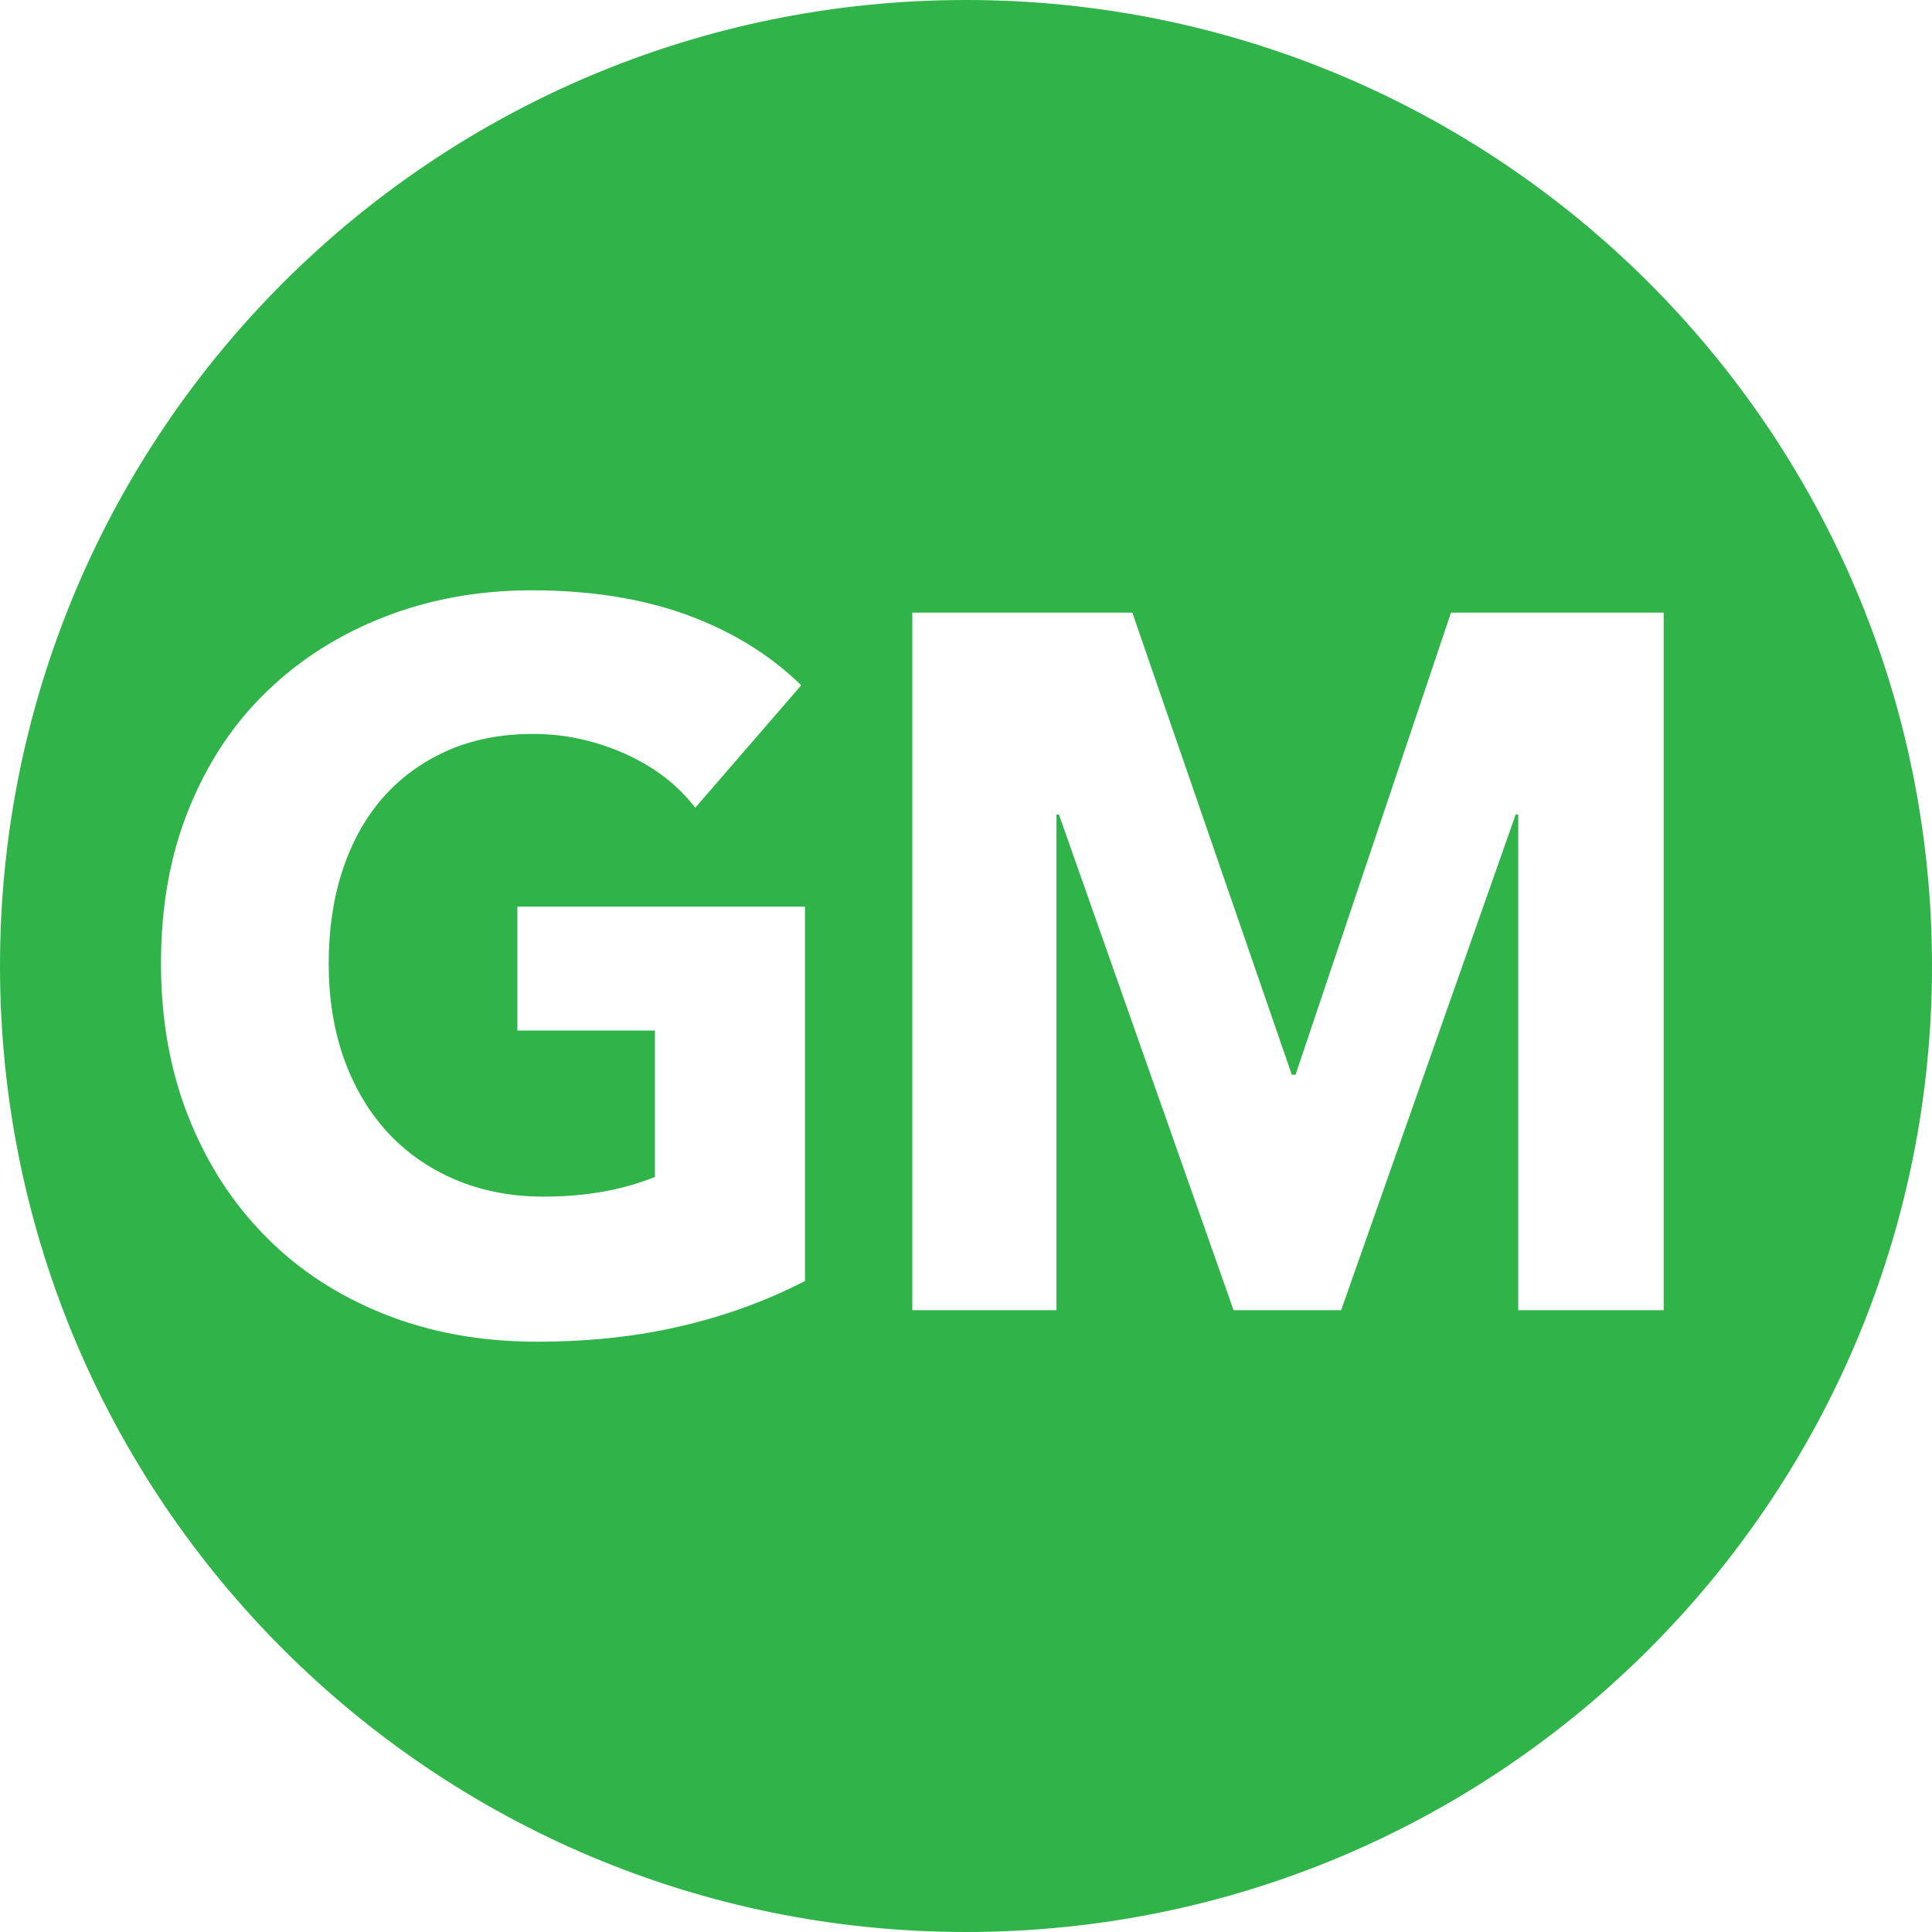 <svg width="24px" height="24px" viewBox="0 0 24 24" version="1.1" xmlns="http://www.w3.org/2000/svg" xmlns:xlink="http://www.w3.org/1999/xlink">
    <!-- Generator: Sketch 43 (38999) - http://www.bohemiancoding.com/sketch -->
    <desc>Created with Sketch.</desc>
    <defs></defs>
    <g id="Symbols" stroke="none" stroke-width="1" fill="none" fill-rule="evenodd">
        <g id="components/elements/application-header/brand/Grey-Matter" transform="translate(-54, -10)" fill="#30B44A">
            <g id="brand" transform="translate(13, 0)">
                <g id="GM-Data" transform="translate(41, 5)">
                    <path d="M11.987,5 C5.359,5.007 -0.007,10.385 7.61171997e-06,17.013 C0.007,23.641 5.385,29.007 12.013,29 C18.641,28.993 24.007,23.615 24,16.987 C23.993,10.359 18.615,4.993 11.987,5 L11.987,5 Z M10,20.913 C9.534,21.153 9.029,21.34 8.48,21.469 C7.932,21.6 7.329,21.667 6.667,21.667 C5.974,21.667 5.34,21.551 4.768,21.322 C4.194,21.092 3.702,20.771 3.296,20.356 C2.886,19.942 2.568,19.447 2.341,18.874 C2.114,18.302 2,17.665 2,16.967 C2,16.257 2.115,15.616 2.348,15.044 C2.581,14.469 2.904,13.984 3.317,13.587 C3.731,13.187 4.22,12.879 4.783,12.66 C5.346,12.442 5.954,12.333 6.605,12.333 C7.329,12.333 7.968,12.434 8.527,12.636 C9.085,12.839 9.561,13.13 9.953,13.513 L8.637,15.034 C8.419,14.751 8.129,14.526 7.762,14.363 C7.394,14.199 7.015,14.117 6.622,14.117 C6.219,14.117 5.86,14.19 5.546,14.33 C5.23,14.473 4.965,14.669 4.747,14.92 C4.53,15.171 4.366,15.472 4.252,15.82 C4.139,16.17 4.083,16.552 4.083,16.967 C4.083,17.393 4.144,17.783 4.268,18.138 C4.393,18.492 4.572,18.798 4.804,19.055 C5.037,19.31 5.319,19.51 5.651,19.652 C5.983,19.793 6.349,19.865 6.753,19.865 C7.271,19.865 7.732,19.784 8.136,19.62 L8.136,17.802 L6.427,17.802 L6.427,16.263 L10,16.263 L10,20.913 Z M18.86,21.276 L18.86,15.119 L18.828,15.119 L16.66,21.276 L15.324,21.276 L13.155,15.119 L13.124,15.119 L13.124,21.276 L11.333,21.276 L11.333,12.61 L14.066,12.61 L16.047,18.35 L16.094,18.35 L18.025,12.61 L20.667,12.61 L20.667,21.276 L18.86,21.276 Z" id="GM-Prefix"></path>
                </g>
            </g>
        </g>
    </g>
</svg>

